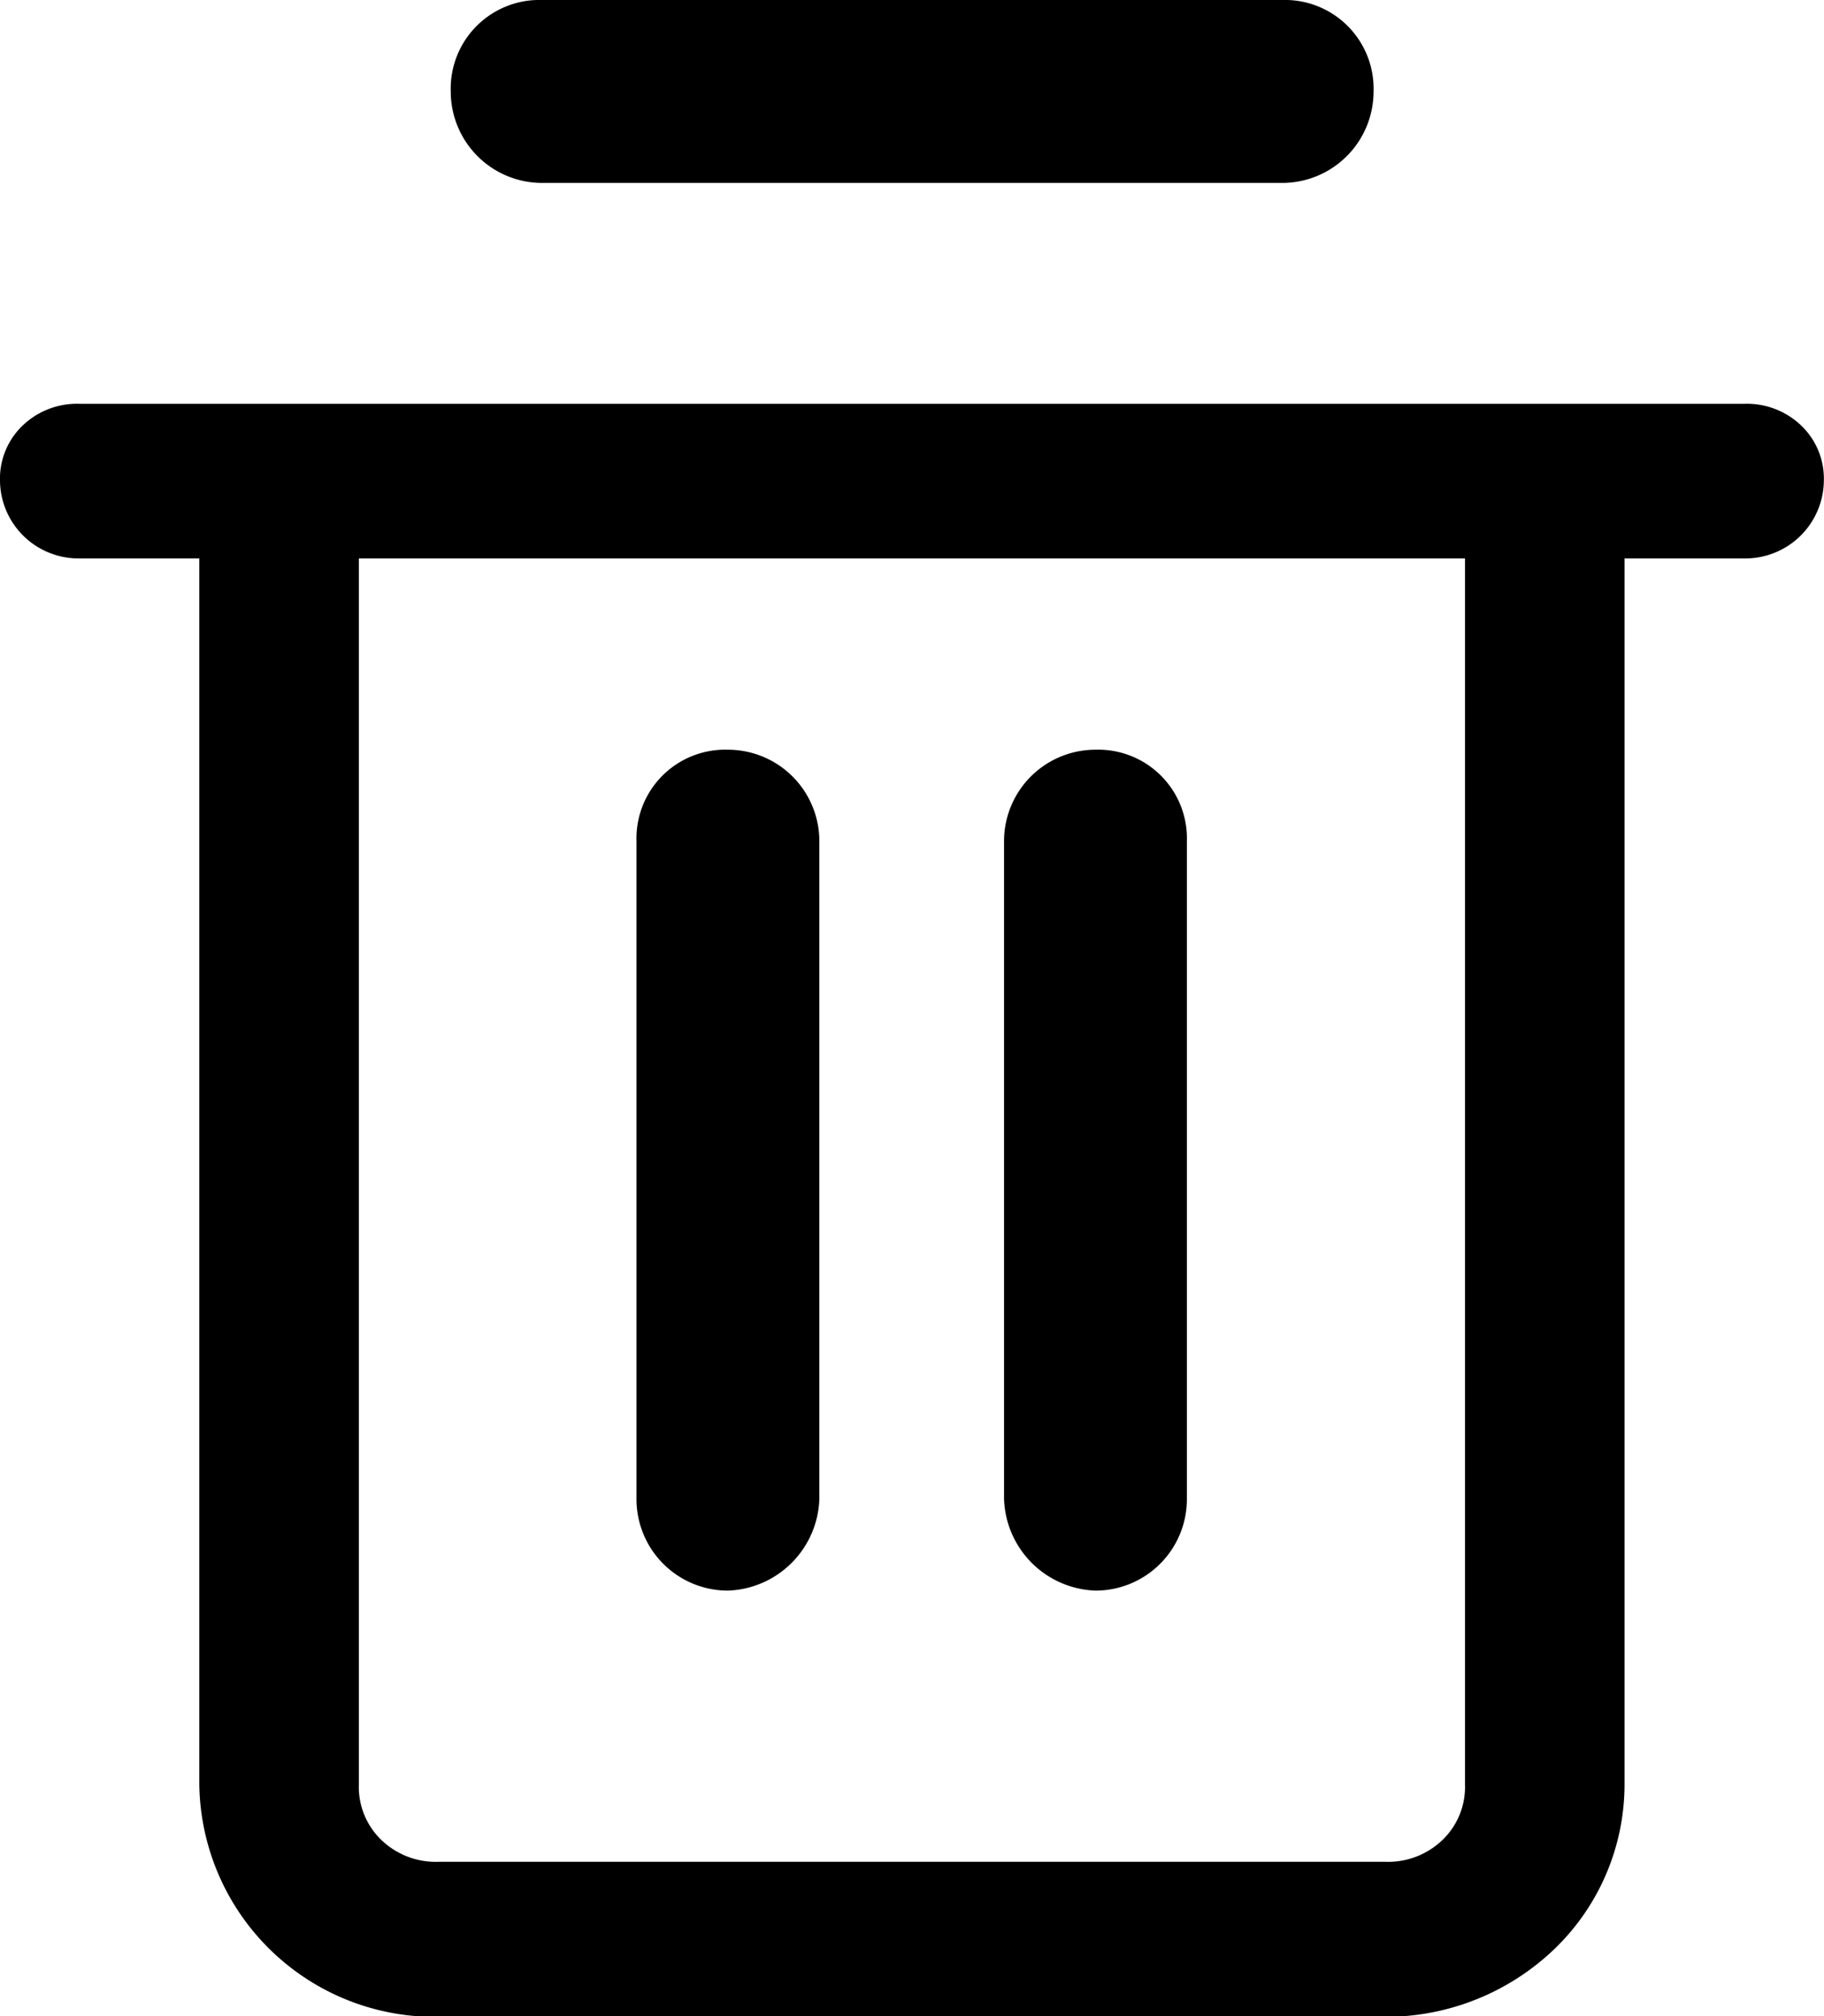 <svg xmlns="http://www.w3.org/2000/svg" width="11.97" height="13.226" viewBox="0 0 11.97 13.226"><g transform="translate(-180 -48)"><g transform="translate(180 48)"><path d="M8.541,1.2a.6.6,0,0,0,.6-.6.582.582,0,0,0-.6-.6H3.685a.582.582,0,0,0-.6.6.6.6,0,0,0,.6.6Z" transform="translate(-0.127 0)"/><path d="M11.446,2.119H.524a.515.515,0,0,0-.376.143A.482.482,0,0,0,0,2.626a.515.515,0,0,0,.523.507h.785v8.043A1.546,1.546,0,0,0,2.879,12.7H9.091a1.6,1.6,0,0,0,1.11-.445,1.5,1.5,0,0,0,.46-1.075V3.133h.785a.515.515,0,0,0,.523-.507.482.482,0,0,0-.148-.364A.515.515,0,0,0,11.446,2.119ZM9.614,11.176a.482.482,0,0,1-.148.364.515.515,0,0,1-.376.143H2.879a.515.515,0,0,1-.376-.143.482.482,0,0,1-.148-.364V3.133H9.614Z" transform="translate(0 0.53)"/><path d="M4.5,10.463a.622.622,0,0,0,.6-.6V5.547a.6.6,0,0,0-.6-.6.582.582,0,0,0-.6.6V9.861A.6.6,0,0,0,4.5,10.463Z" transform="translate(0.277 -0.029)"/><path d="M6.751,10.463a.6.6,0,0,0,.6-.6V5.547a.582.582,0,0,0-.6-.6.6.6,0,0,0-.6.6V9.861A.622.622,0,0,0,6.751,10.463Z" transform="translate(0.438 -0.029)"/></g></g></svg>